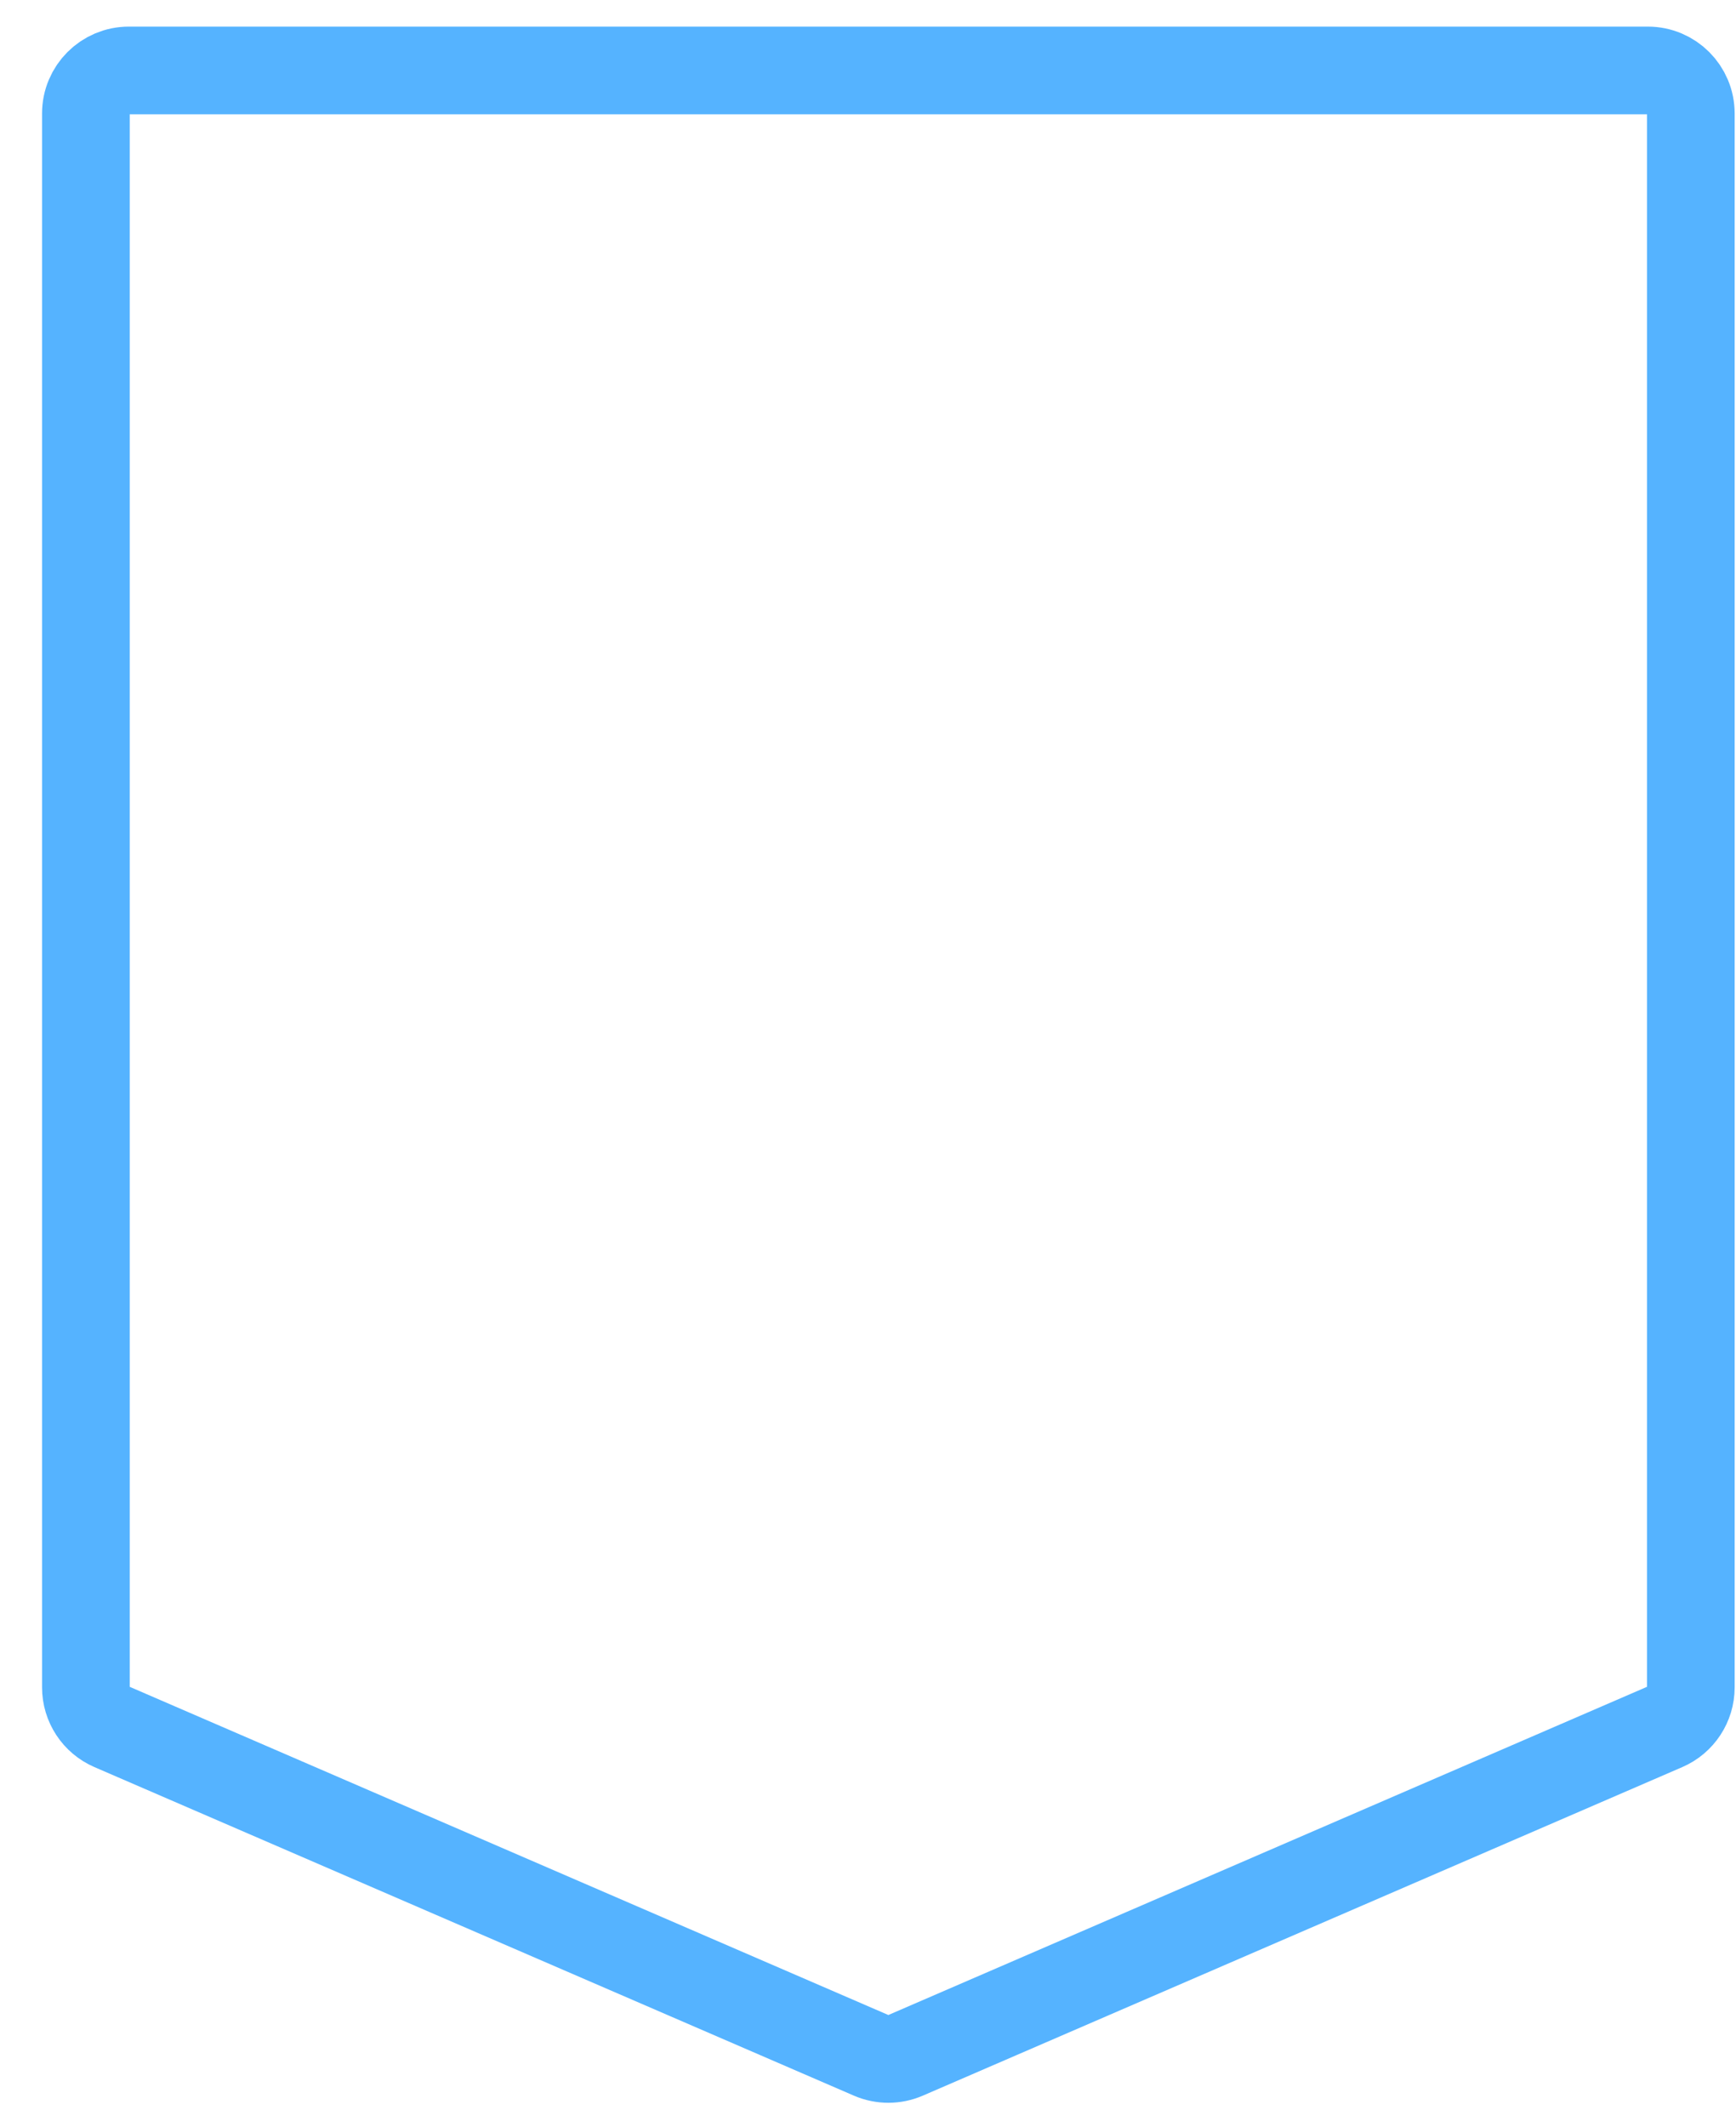 <svg width="40" height="49" viewBox="0 0 40 49" fill="none" xmlns="http://www.w3.org/2000/svg">
<path d="M2.969 1.623H37.969C38.516 1.623 38.959 2.067 38.959 2.613V38.866C38.959 39.261 38.724 39.618 38.362 39.775L20.862 47.343C20.611 47.451 20.326 47.451 20.076 47.343L2.576 39.775C2.213 39.618 1.979 39.261 1.979 38.866V2.613C1.979 2.067 2.422 1.623 2.969 1.623Z" stroke="#55B3FF" stroke-width="2.02"/>
</svg>
